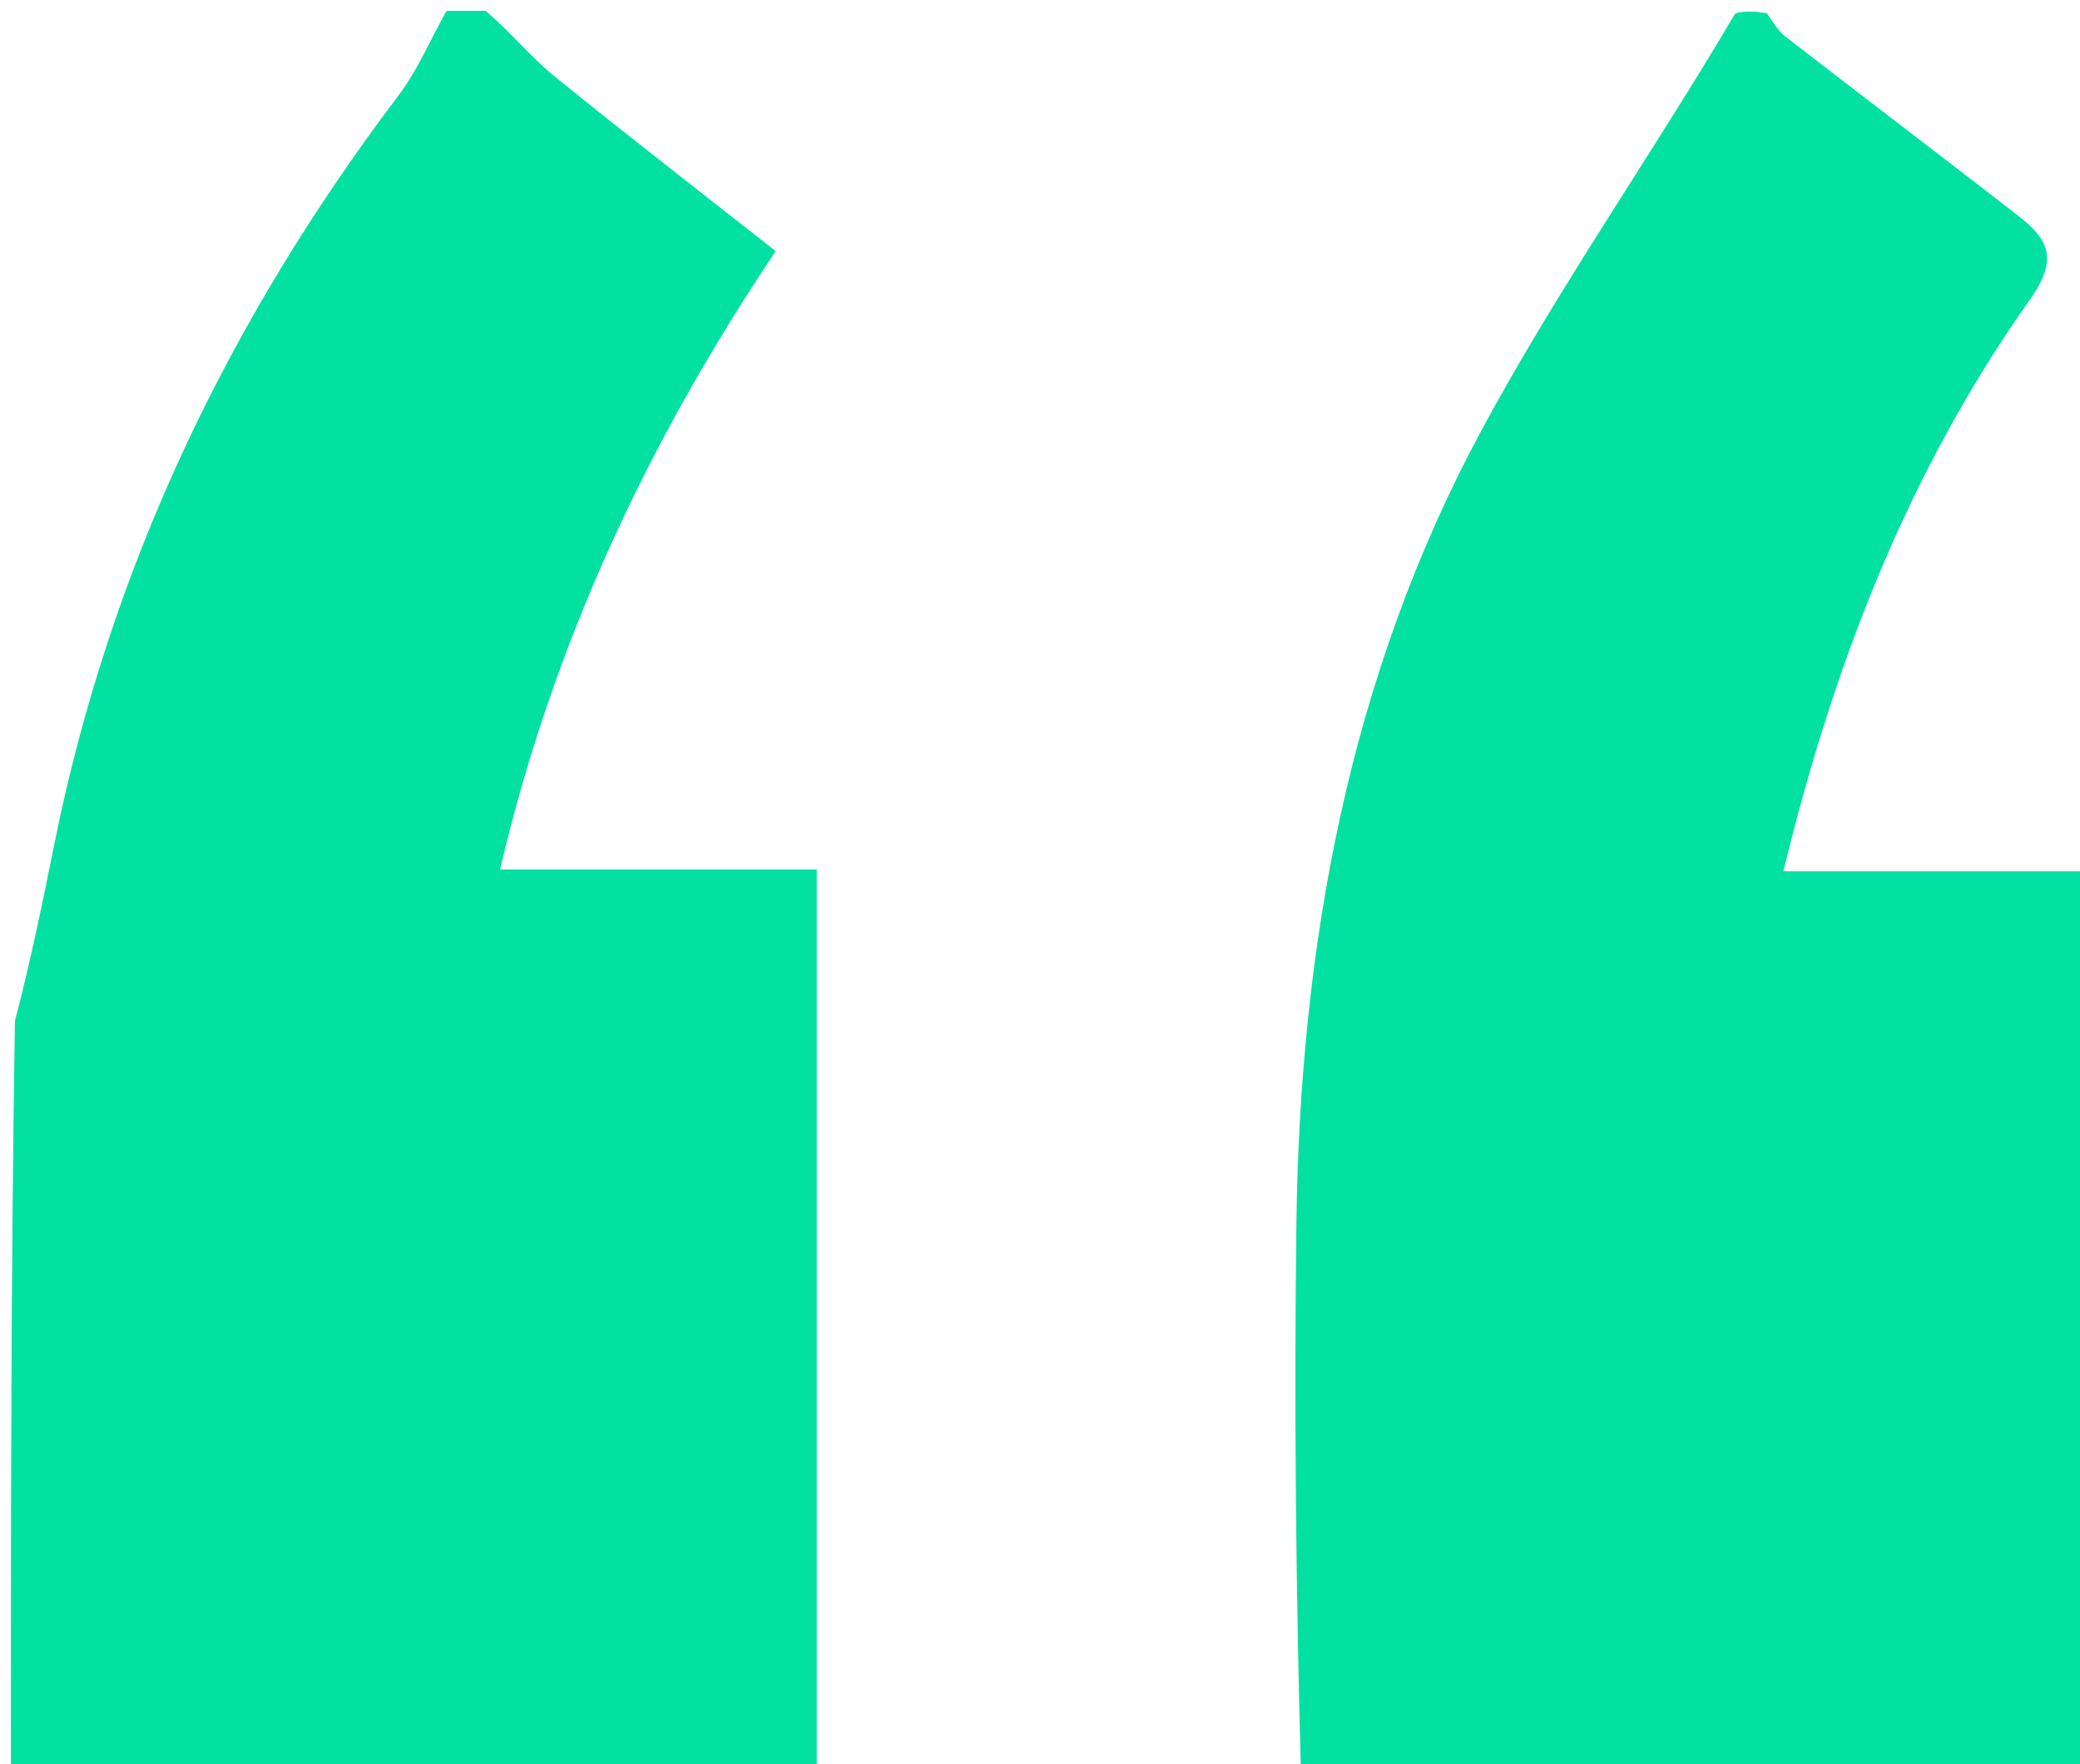 <svg version="1.1" id="Layer_1" xmlns="http://www.w3.org/2000/svg" xmlns:xlink="http://www.w3.org/1999/xlink" x="0px" y="0px"
	 width="100%" viewBox="0 0 191 162" enable-background="new 0 0 191 162" xml:space="preserve">
<path fill="transparent" opacity="1" stroke="none" 
	d="
M45,1 
	C82.688,1 120.375,1 158.872,1.23 
	C151.757,14.101 143.132,26.364 136.062,39.467 
	C123.819,62.159 119.359,86.971 119.04,112.557 
	C118.83,129.369 119,146.186 119,163 
	C104.646,163 90.292,163 75.469,162.531 
	C75.001,134.805 75.001,107.547 75.001,79.831 
	C64.971,79.831 55.573,79.831 45.916,79.831 
	C50.788,59.106 59.457,40.603 71.232,23.06 
	C64.136,17.472 57.404,12.285 50.816,6.921 
	C48.684,5.185 46.928,2.987 45,1 
z"/>
<path fill="#03E1A2" opacity="1" stroke="none" 
	d="
M44.6,1 
	C46.928,2.987 48.684,5.185 50.816,6.921 
	C57.404,12.285 64.136,17.472 71.232,23.06 
	C59.457,40.603 50.788,59.106 45.916,79.831 
	C55.573,79.831 64.971,79.831 75.001,79.831 
	C75.001,107.547 75.001,134.805 75.001,162.531 
	C50.409,163 25.817,163 1,163 
	C1,139.98 1,116.958 1.37,93.745 
	C2.822,88.211 3.908,82.869 4.984,77.526 
	C10.096,52.129 20.989,29.404 36.563,8.802 
	C38.352,6.436 39.536,3.612 41,1 
	C42.067,1 43.133,1 44.6,1 
z"/>
<path fill="#03E1A2" opacity="1" stroke="none" 
	d="
M119.469,163 
	C119,146.186 118.83,129.369 119.04,112.557 
	C119.359,86.971 123.819,62.159 136.062,39.467 
	C143.132,26.364 151.757,14.101 159.341,1.23 
	C160.067,1 161.133,1 162.259,1.229 
	C162.85,2.091 163.288,2.844 163.926,3.338 
	C171.008,8.819 178.137,14.238 185.217,19.722 
	C188.048,21.915 189.128,23.667 186.38,27.546 
	C175.298,43.193 168.419,60.796 163.764,80 
	C173.462,80 182.731,80 192,80 
	C192,107.589 192,135.178 192,163 
	C167.98,163 143.958,163 119.469,163 
z"/>
<path fill="transparent" opacity="1" stroke="none" 
	d="
M40.531,1 
	C39.536,3.612 38.352,6.436 36.563,8.802 
	C20.989,29.404 10.096,52.129 4.984,77.526 
	C3.908,82.869 2.822,88.211 1.37,93.277 
	C1,62.435 1,31.871 1,1 
	C14.019,1 27.041,1 40.531,1 
z"/>
<path fill="transparent" opacity="1" stroke="none" 
	d="
M192,79.531 
	C182.731,80 173.462,80 163.764,80 
	C168.419,60.796 175.298,43.193 186.38,27.546 
	C189.128,23.667 188.048,21.915 185.217,19.722 
	C178.137,14.238 171.008,8.819 163.926,3.338 
	C163.288,2.844 162.85,2.091 162.659,1.229 
	C172.627,1 182.255,1 192,1 
	C192,27.021 192,53.042 192,79.531 
z"/>
</svg>